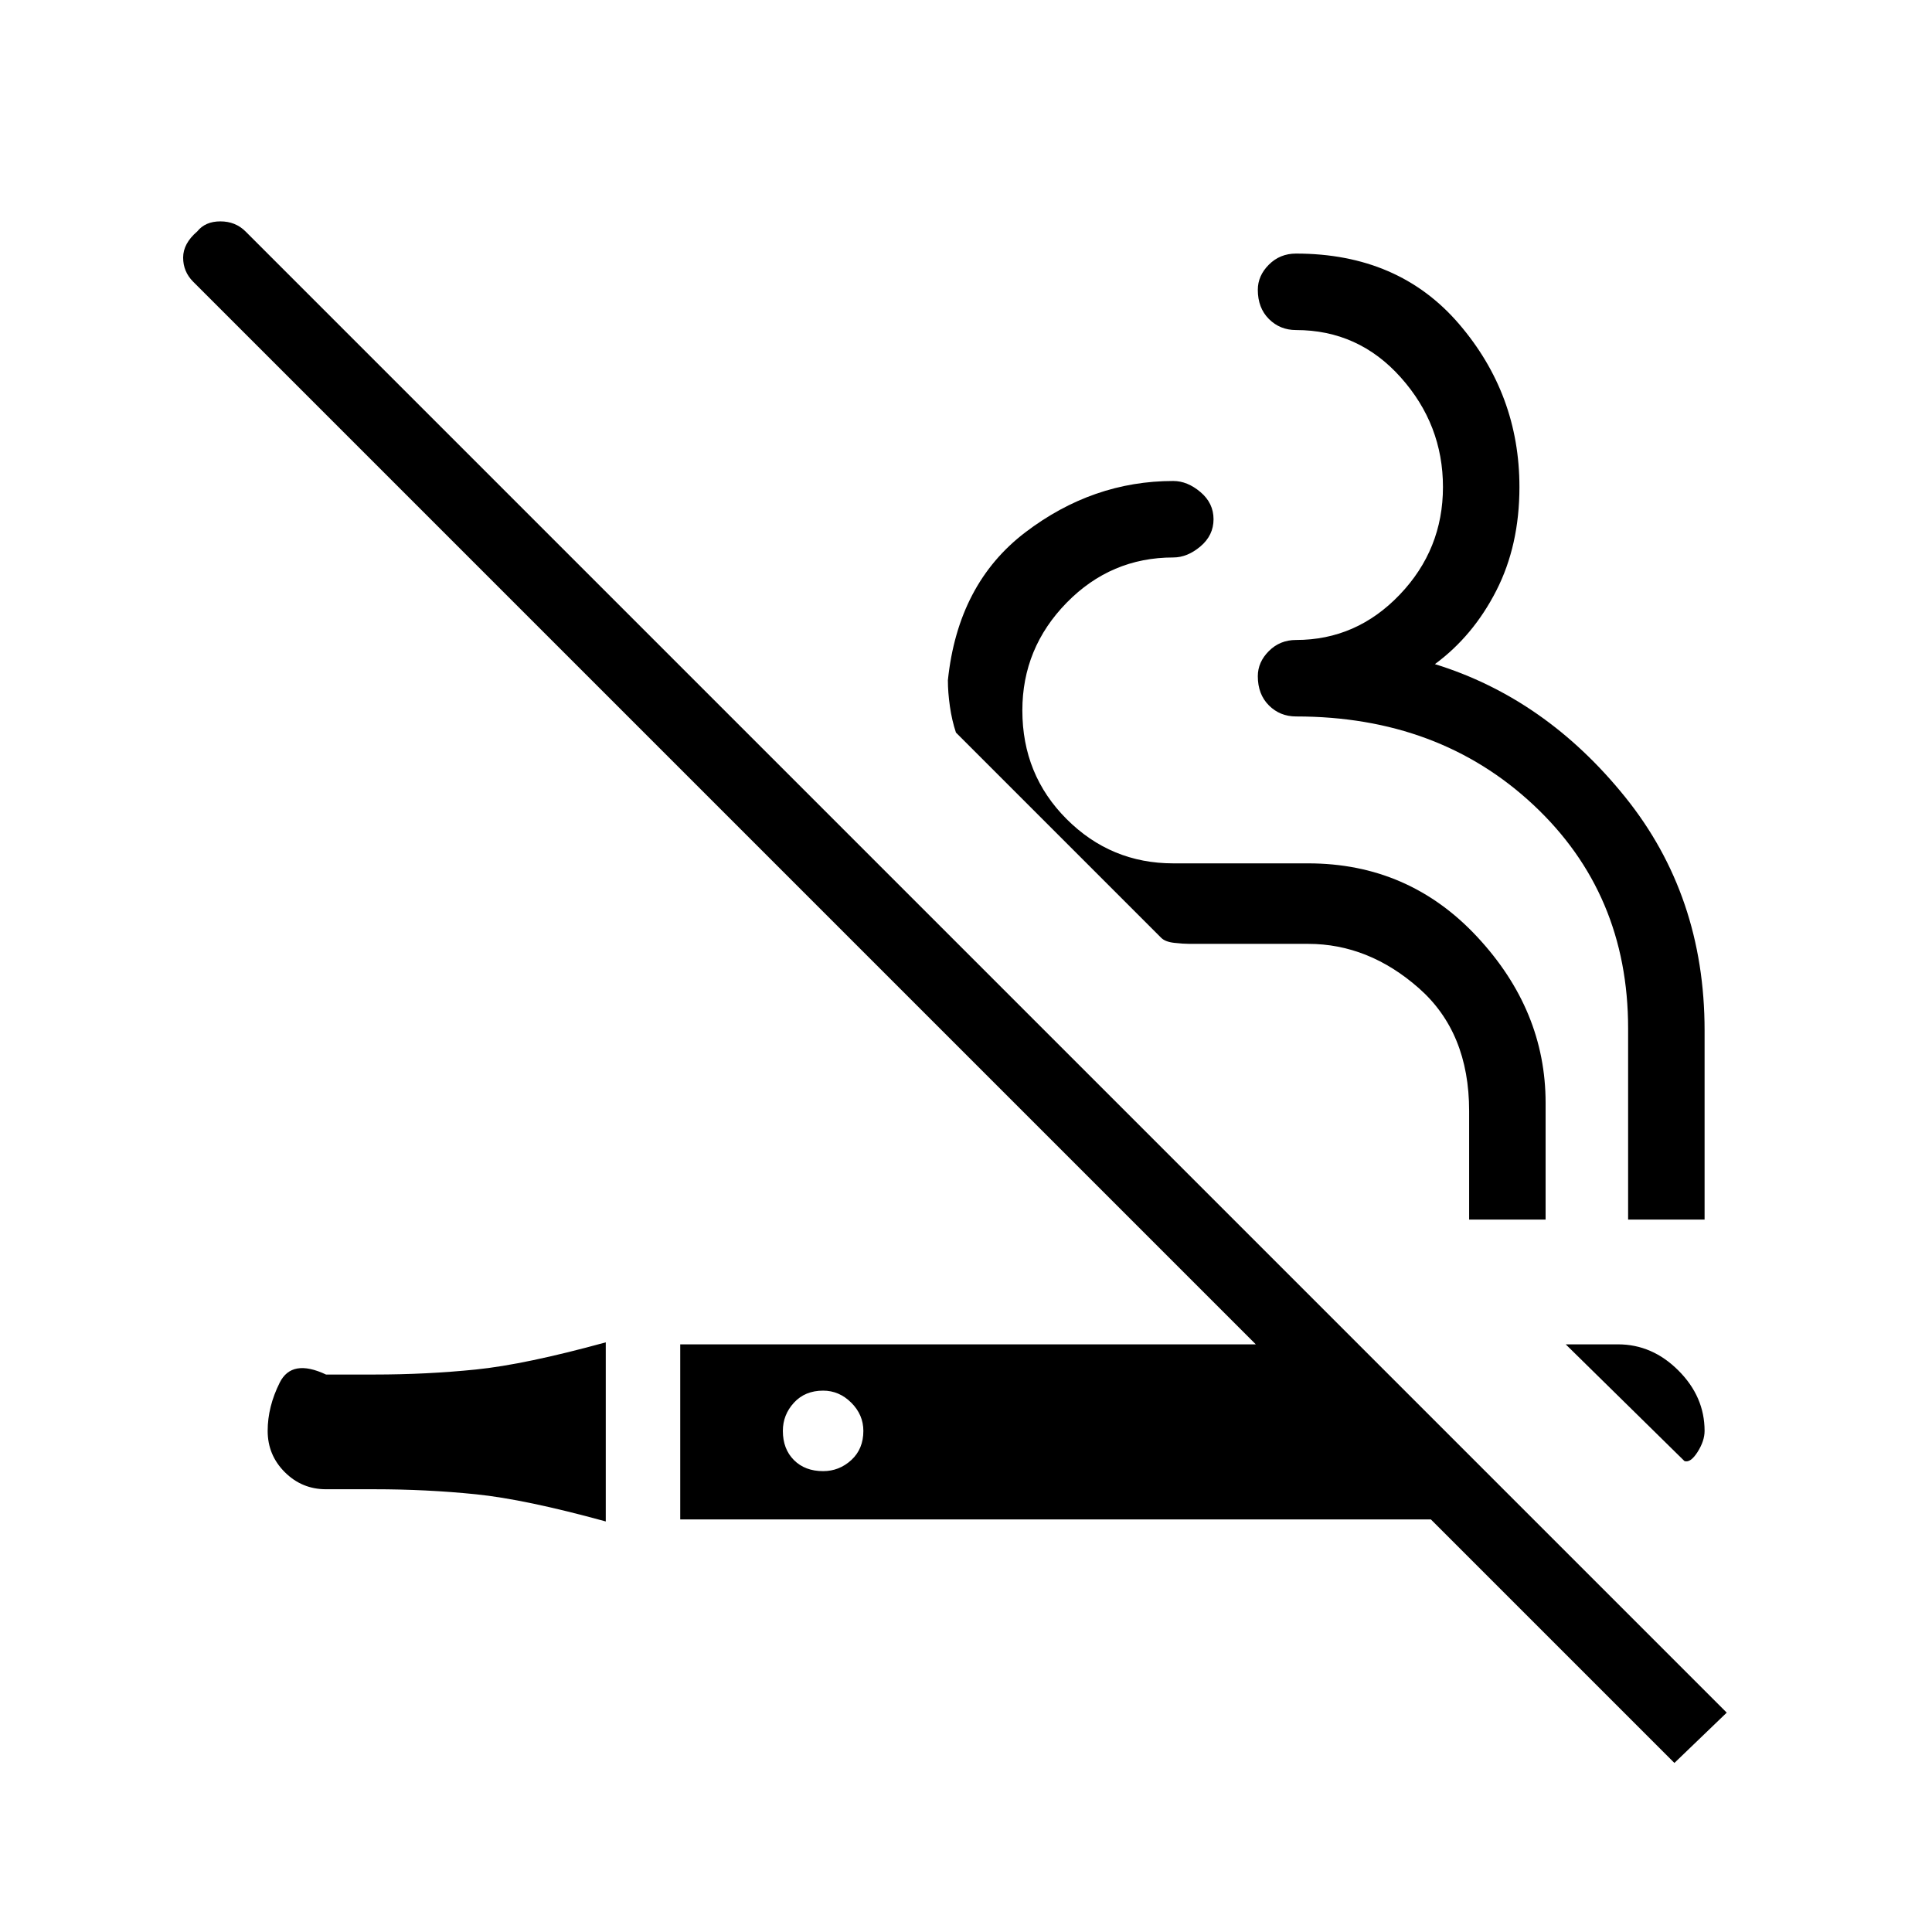 <svg xmlns="http://www.w3.org/2000/svg" height="48" viewBox="0 -960 960 960" width="48"><path d="M98-845q4-5 11.5-5t12.5 5l736 736-26 25-121-121H338v-87h286L96-820q-5-5-5-12t7-13Zm203 552v89q-40-11-64.5-13.5T186-220h-24q-12 0-20.5-8.5T133-249q0-12 6-24t23-4h24q26 0 50.5-2.5T301-293Zm477 1h26q17 0 30 13t13 30q0 5-3.5 10.5T837-234l-59-58Zm-369 23q-9 0-14.5 6t-5.5 14q0 9 5.5 14.5T409-229q8 0 14-5.5t6-14.5q0-8-6-14t-14-6Zm174-452q7 0 13.5 5.5T603-702q0 8-6.5 13.5T583-683q-31 0-53 22.5T508-607q0 32 22 54t53 22h67q50 0 84 36.5t34 82.5v58h-38v-54q0-39-25-61t-55-22h-59q-3 0-7.5-.5T577-494L475-596q-2-6-3-13t-1-13q5-48 38.5-73.5T583-721Zm61-113q51 0 81 35t30 81q0 29-11.5 51.5T713-630q55 17 94.5 66T847-448v94h-38v-95q0-67-47-111t-118-44q-8 0-13.5-5.5T625-624q0-7 5.5-12.5T644-642q30 0 51.5-22.5T717-718q0-31-21-54.5T644-796q-8 0-13.5-5.5T625-816q0-7 5.5-12.5T644-834Z"/></svg>